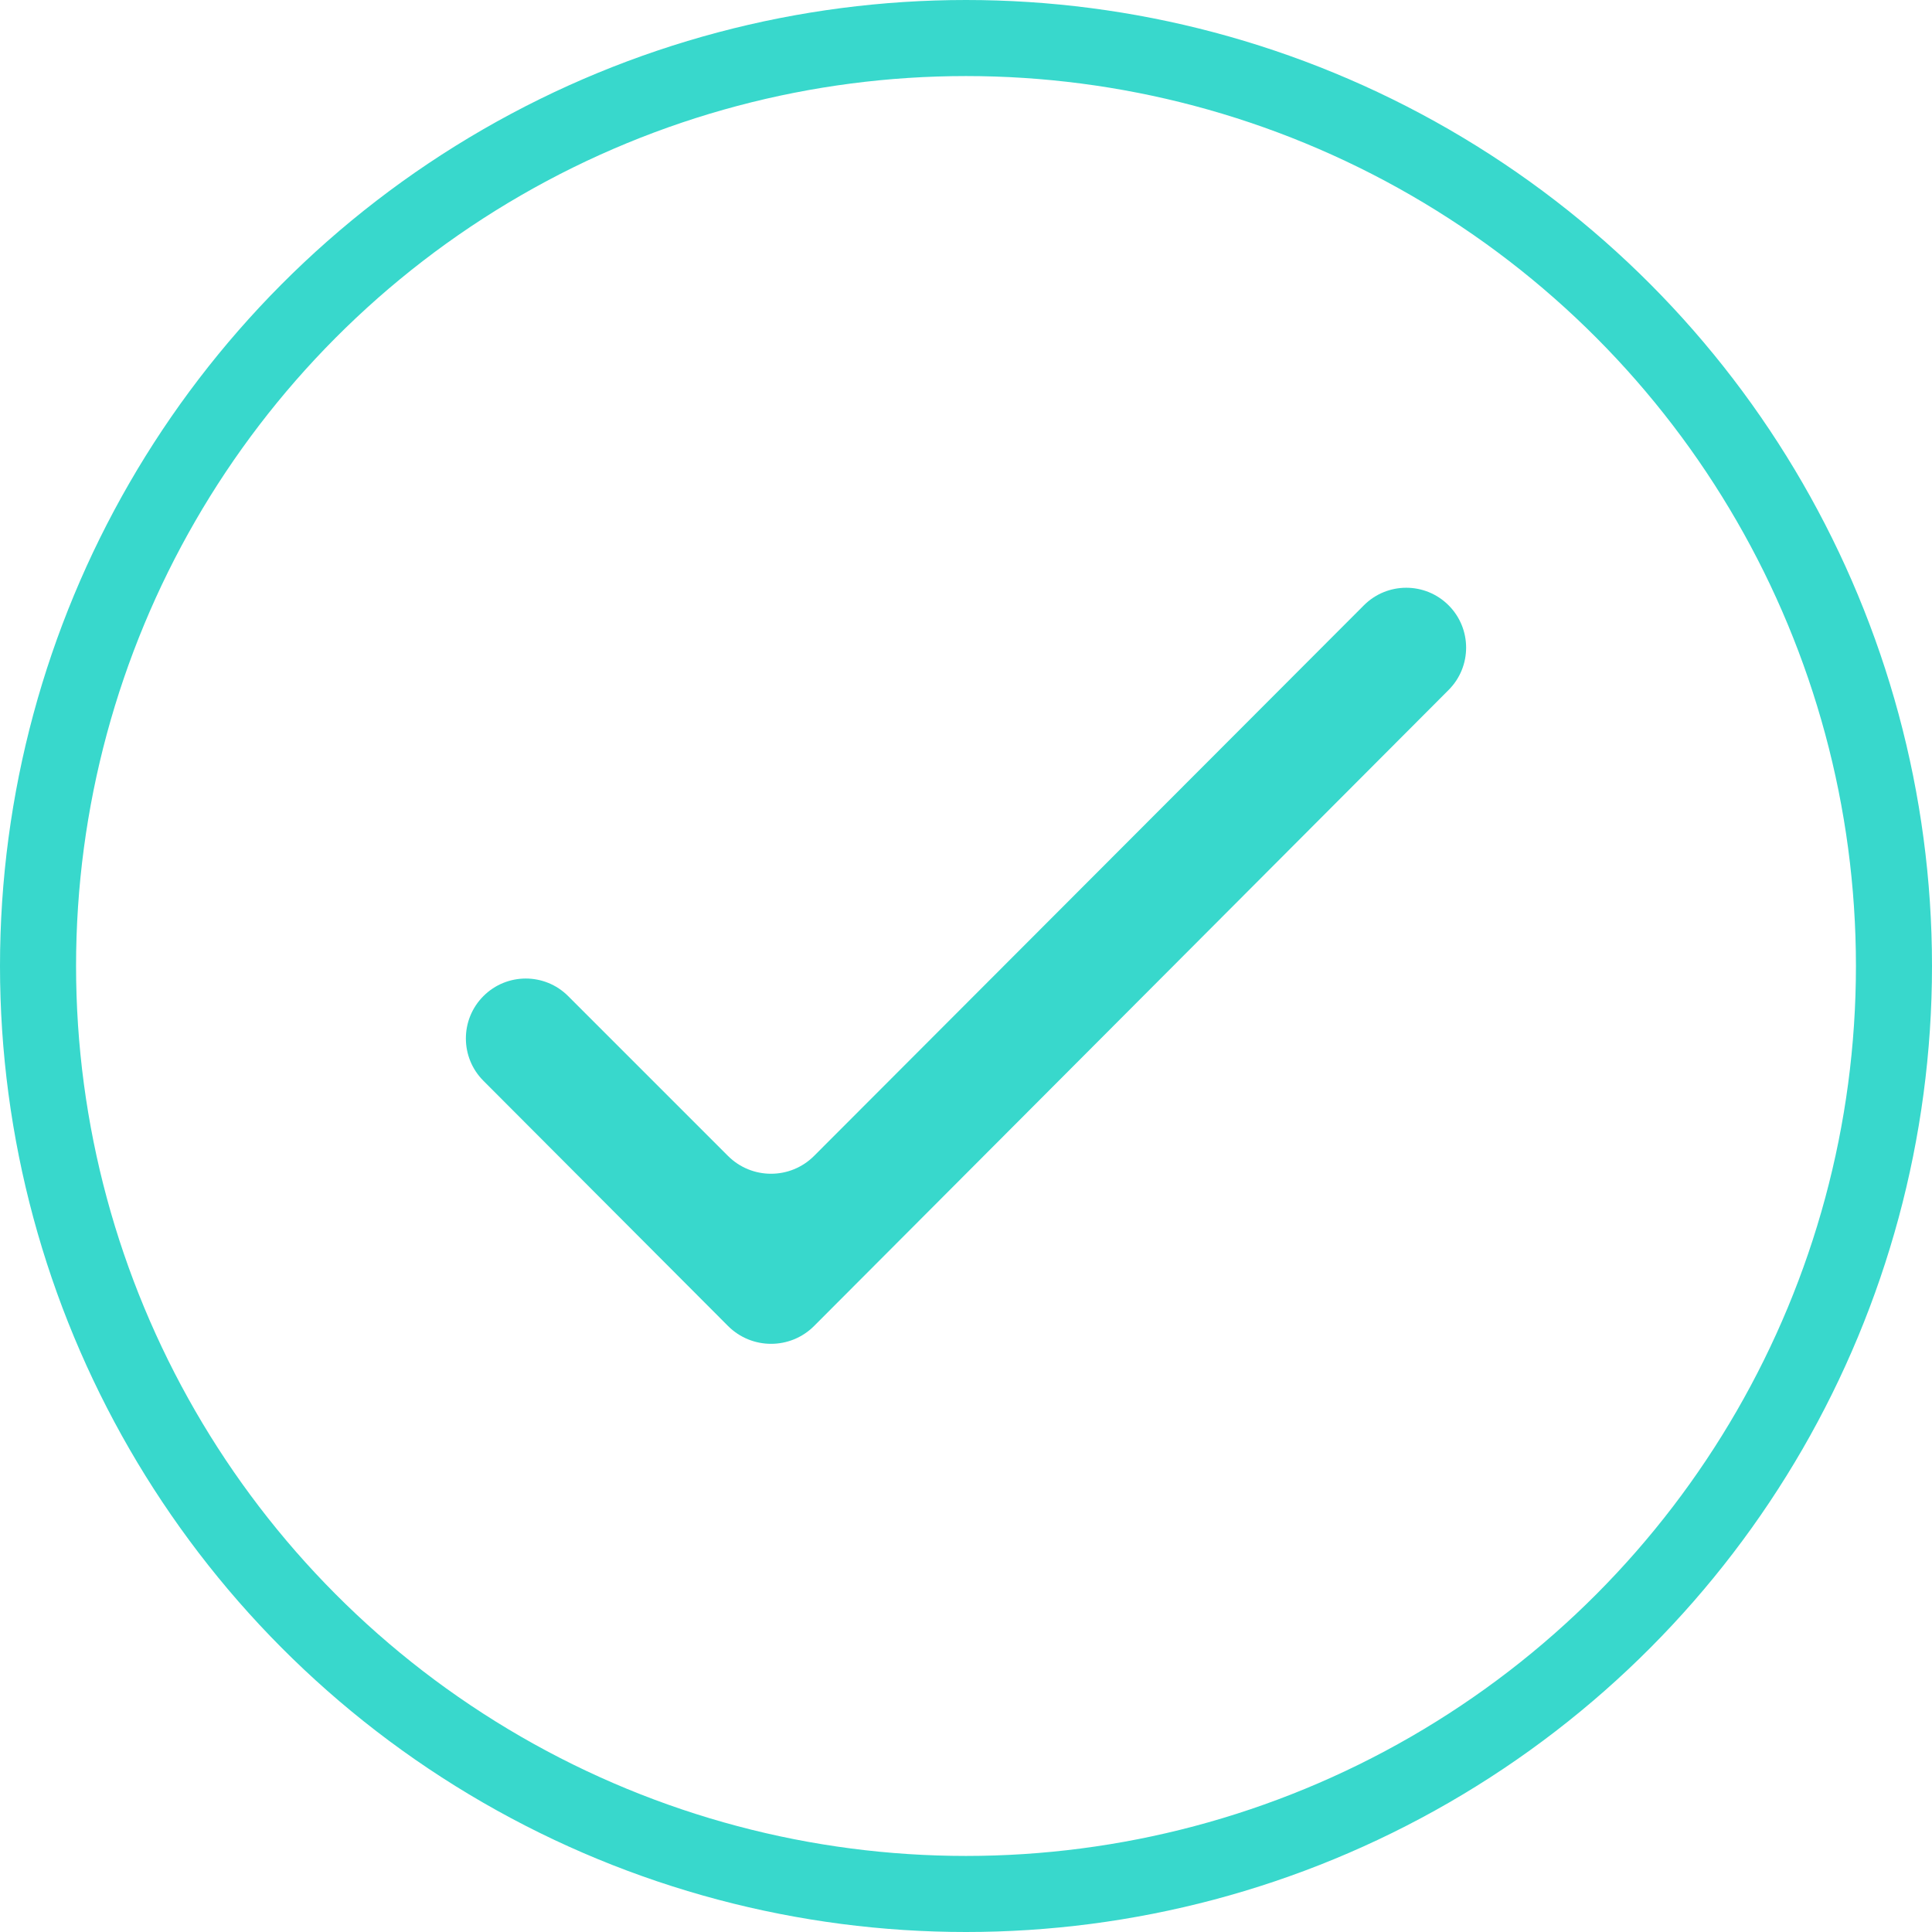 <svg width="127" height="127" viewBox="0 0 127 127" fill="none" xmlns="http://www.w3.org/2000/svg">
<circle cx="63.5" cy="63.5" r="61" stroke="#38D8CC" stroke-width="5"/>
<path d="M95.226 39.792C96.759 41.329 96.759 43.816 95.226 45.353L53.517 87.161C51.955 88.728 49.417 88.728 47.854 87.161L31.775 71.044C30.241 69.507 30.241 67.018 31.775 65.481V65.481C33.312 63.94 35.808 63.938 37.347 65.478L47.855 75.985C49.418 77.548 51.952 77.547 53.514 75.983L89.654 39.791C91.192 38.25 93.689 38.251 95.226 39.792V39.792Z" fill="#38D8CC"/>
</svg>
